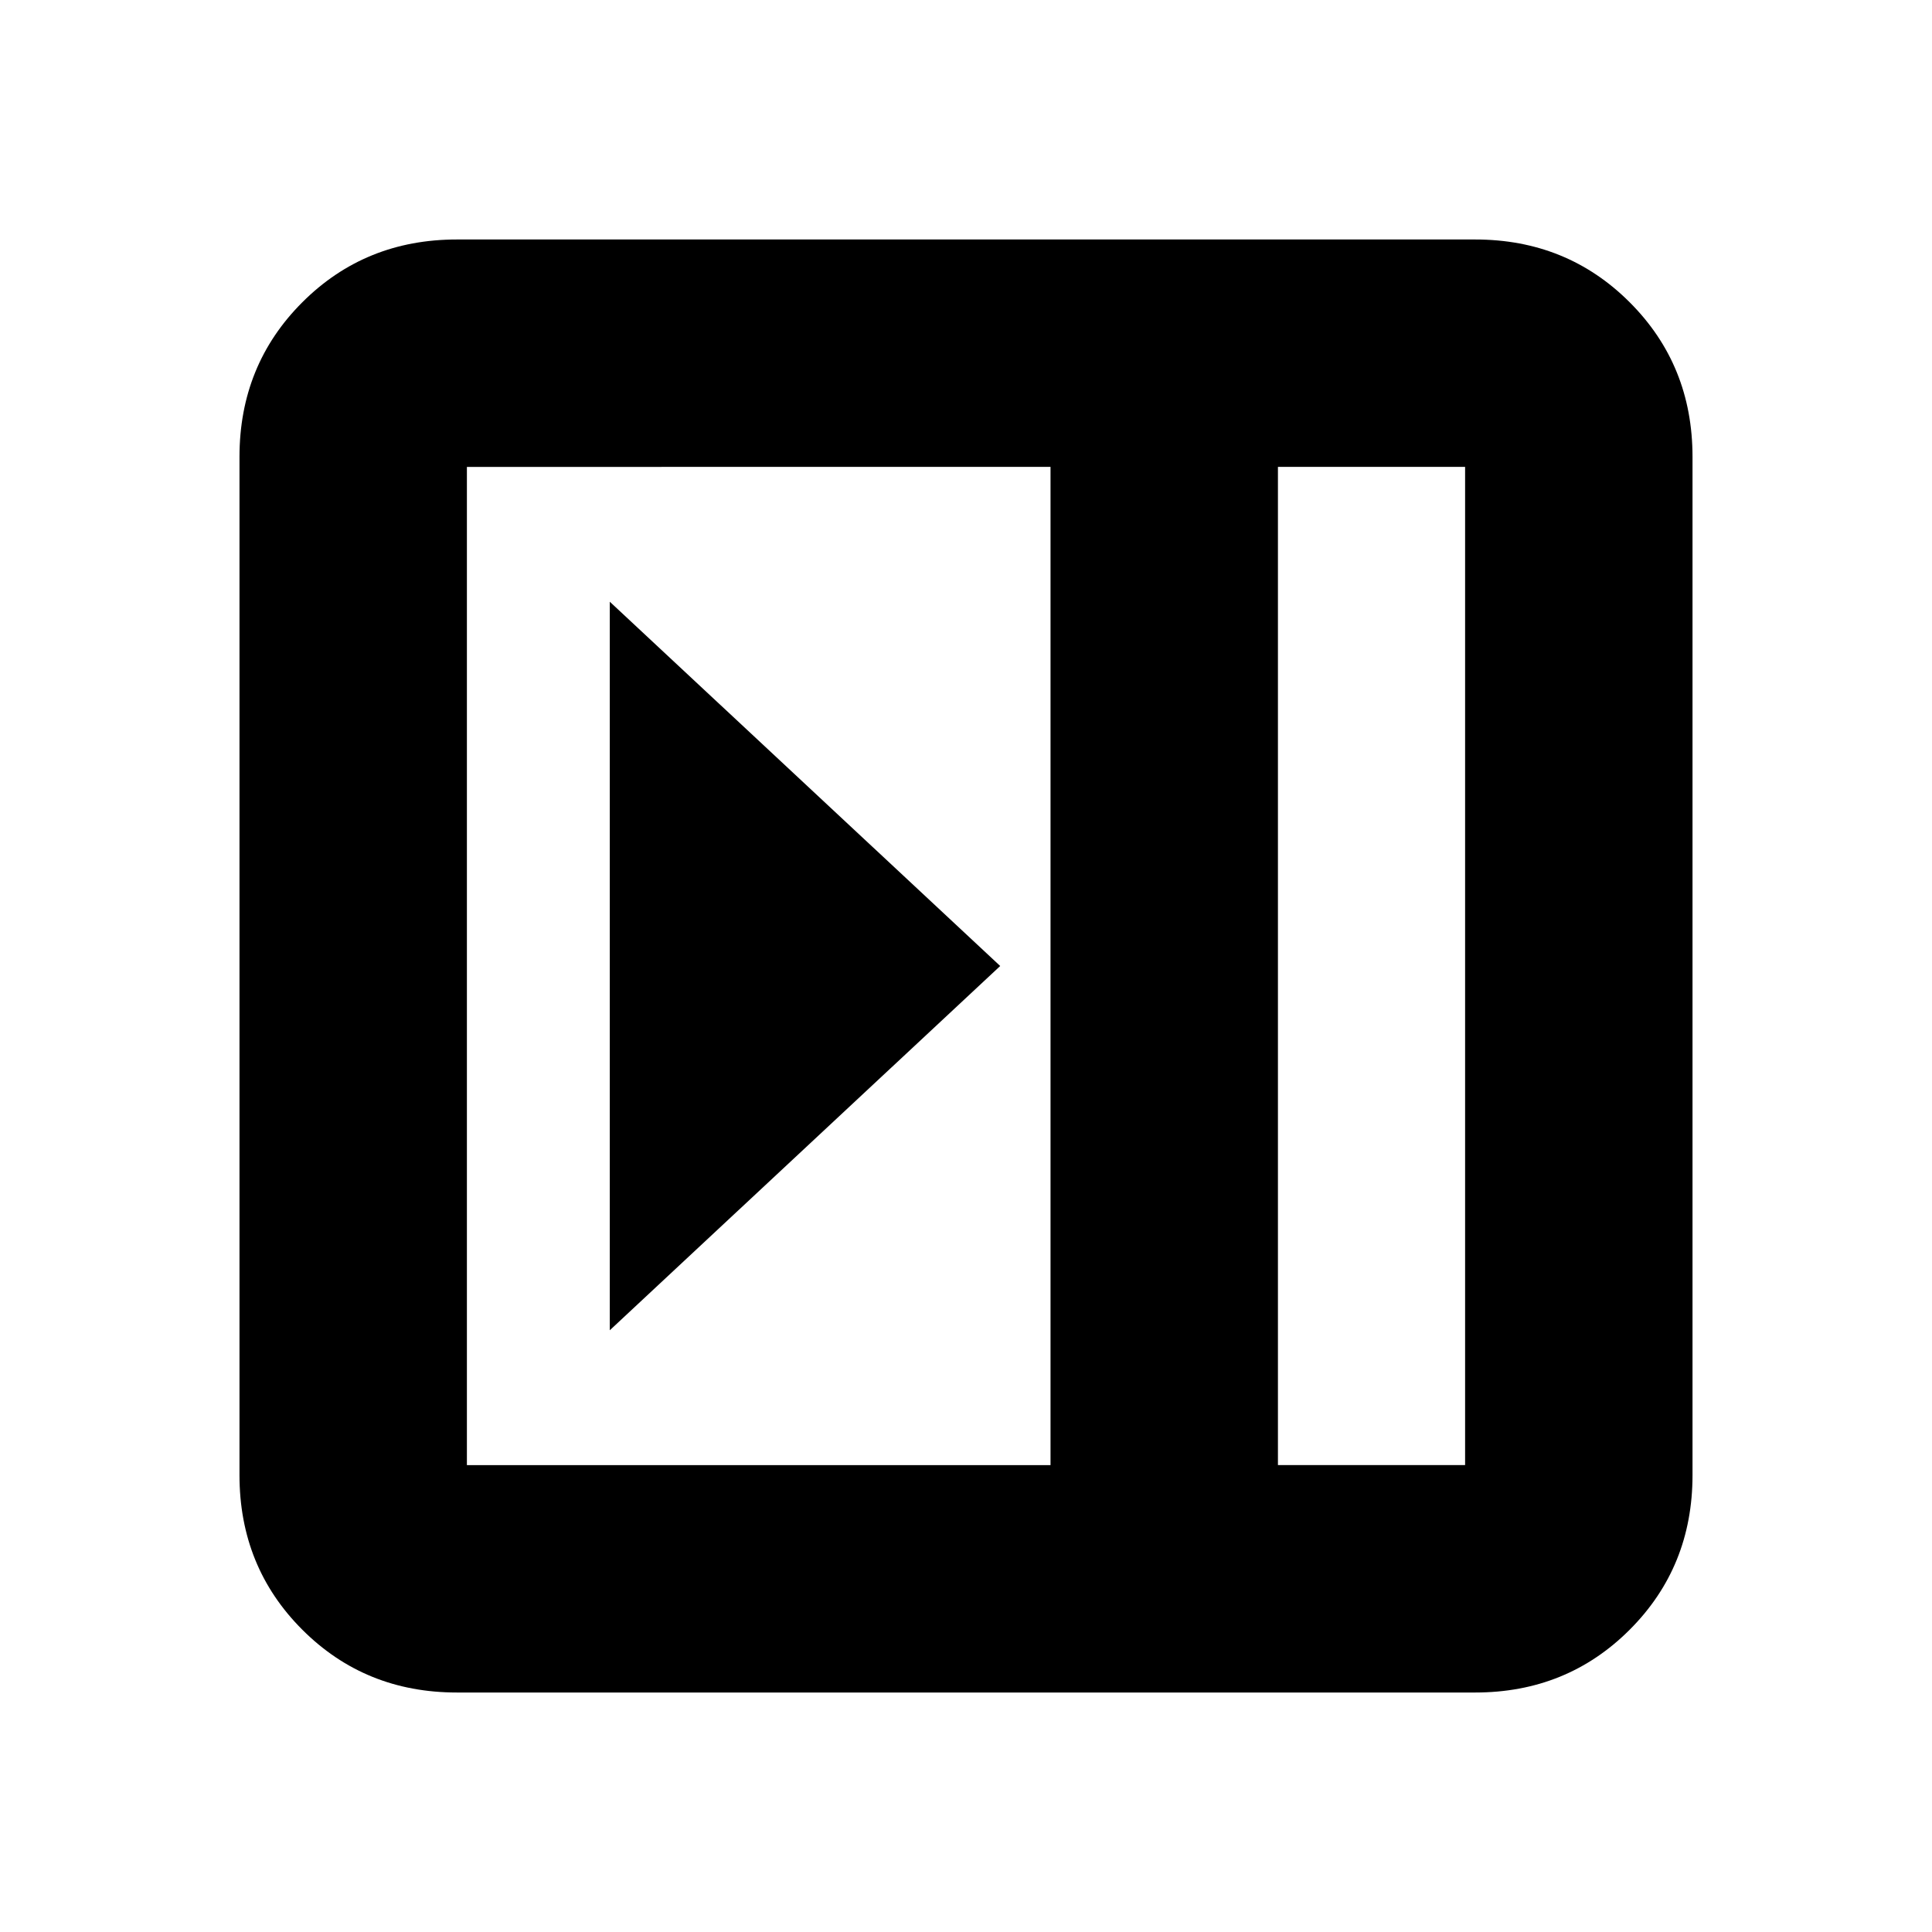 <svg xmlns="http://www.w3.org/2000/svg" height="20" viewBox="0 -960 960 960" width="20"><path d="M303-661v362l194-181-194-181Zm-76 542q-45.57 0-76.79-31.21Q119-181.43 119-227v-506q0-45.58 31.21-76.79Q181.43-841 227-841h506q45.58 0 76.79 31.21Q841-778.58 841-733v506q0 45.57-31.21 76.79Q778.58-119 733-119H227Zm408-113h93v-496h-93v496Zm-113 0v-496H232v496h290Zm113 0h93-93Z"/></svg>